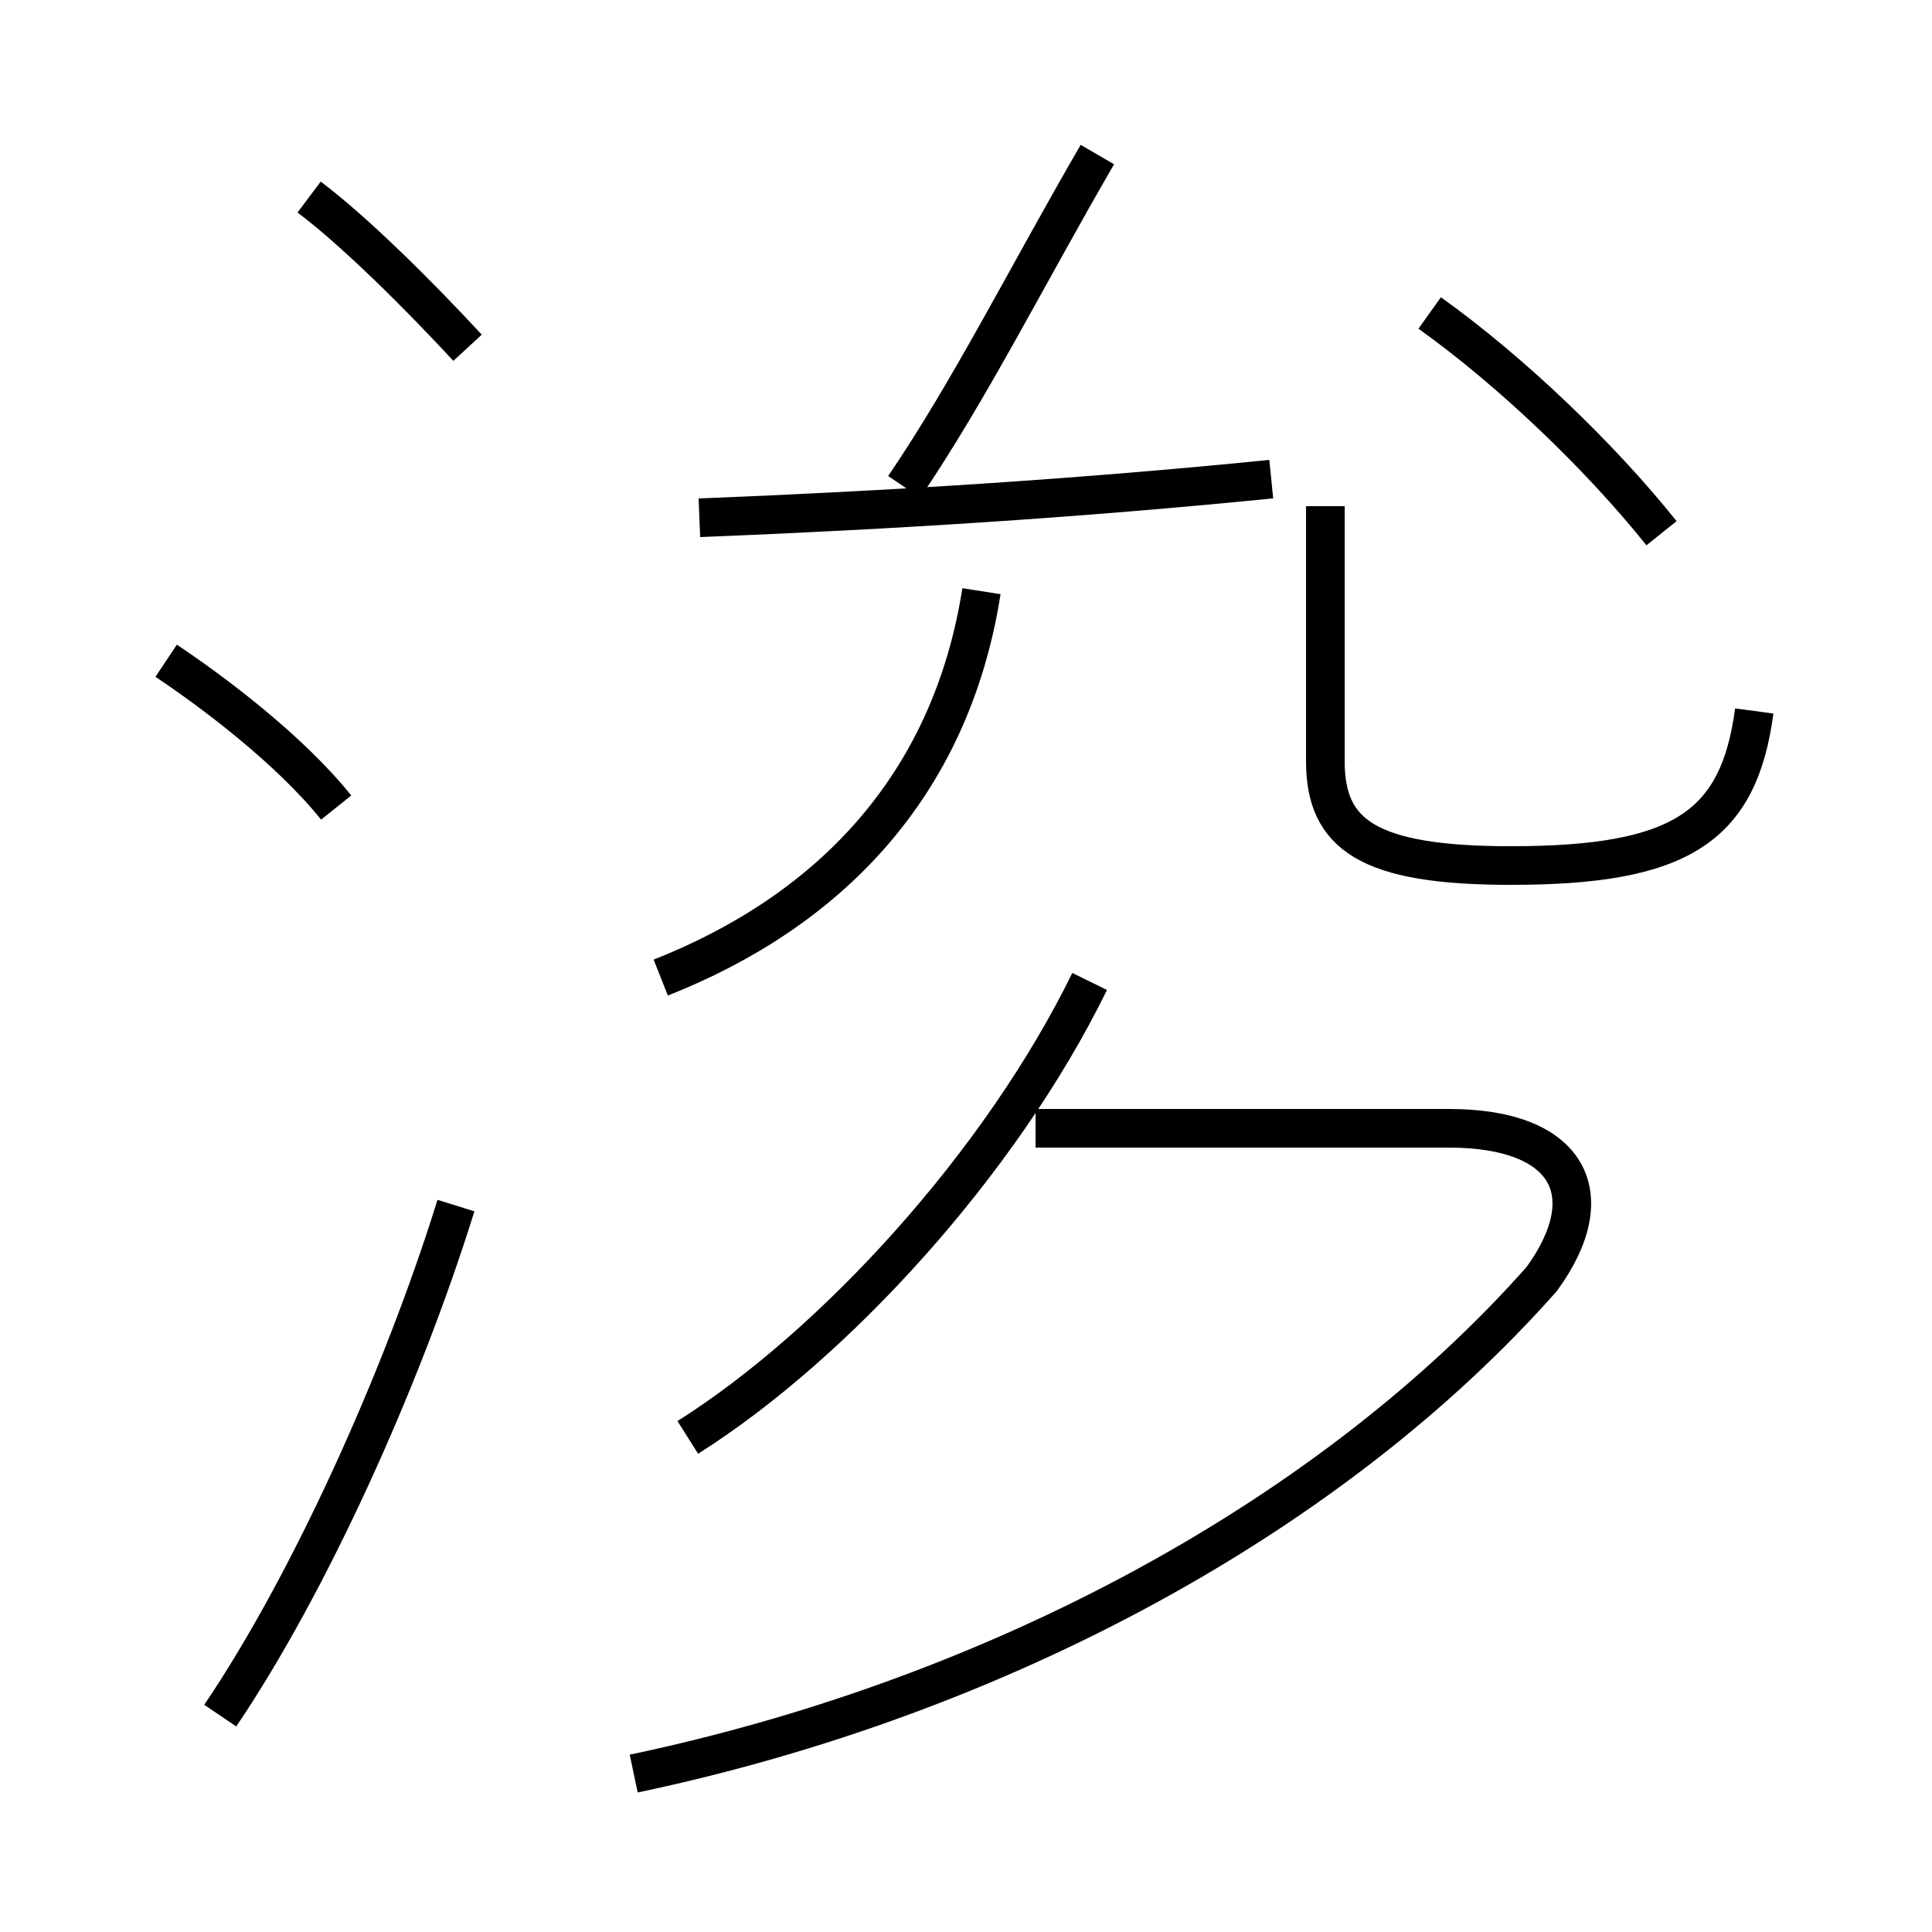 <?xml version='1.0' encoding='utf8'?>
<svg viewBox="0.0 -6.0 50.0 50.0" version="1.1" xmlns="http://www.w3.org/2000/svg">
<rect x="0.0" y="-6.0" width="50.0" height="50.0" fill="#808080" stroke="none"/>
<rect x="-1000" y="-1000" width="2000" height="2000" stroke="white" fill="white"/>
<g style="fill:white;stroke:#000000;  stroke-width:1">
<path d="M 45.4 -25.6 C 45.0 -22.6 43.5 -21.6 39.1 -21.6 C 35.4 -21.6 34.3 -22.4 34.3 -24.3 L 34.3 -30.9 M 5.7 0.4 C 8.0 -3.0 10.4 -8.3 11.8 -12.8 M 8.7 -23.1 C 7.5 -24.6 5.5 -26.1 4.3 -26.9 M 16.4 1.9 C 25.9 -0.1 34.5 -4.8 39.9 -10.9 C 41.5 -13.1 40.6 -14.8 37.5 -14.8 L 26.8 -14.8 M 17.8 -6.8 C 21.6 -9.2 25.9 -13.9 28.2 -18.6 M 12.1 -35.0 C 10.9 -36.3 9.2 -38.0 8.0 -38.9 M 17.1 -18.7 C 21.4 -20.4 24.6 -23.6 25.4 -28.7 M 18.1 -30.6 C 23.1 -30.8 27.9 -31.1 32.9 -31.6 M 23.4 -31.4 C 25.1 -33.9 26.6 -36.9 28.4 -40.0 M 43.0 -30.2 C 41.4 -32.2 39.1 -34.4 37.0 -35.9" transform="translate(0.0 38.0)" />
</g>
</svg>